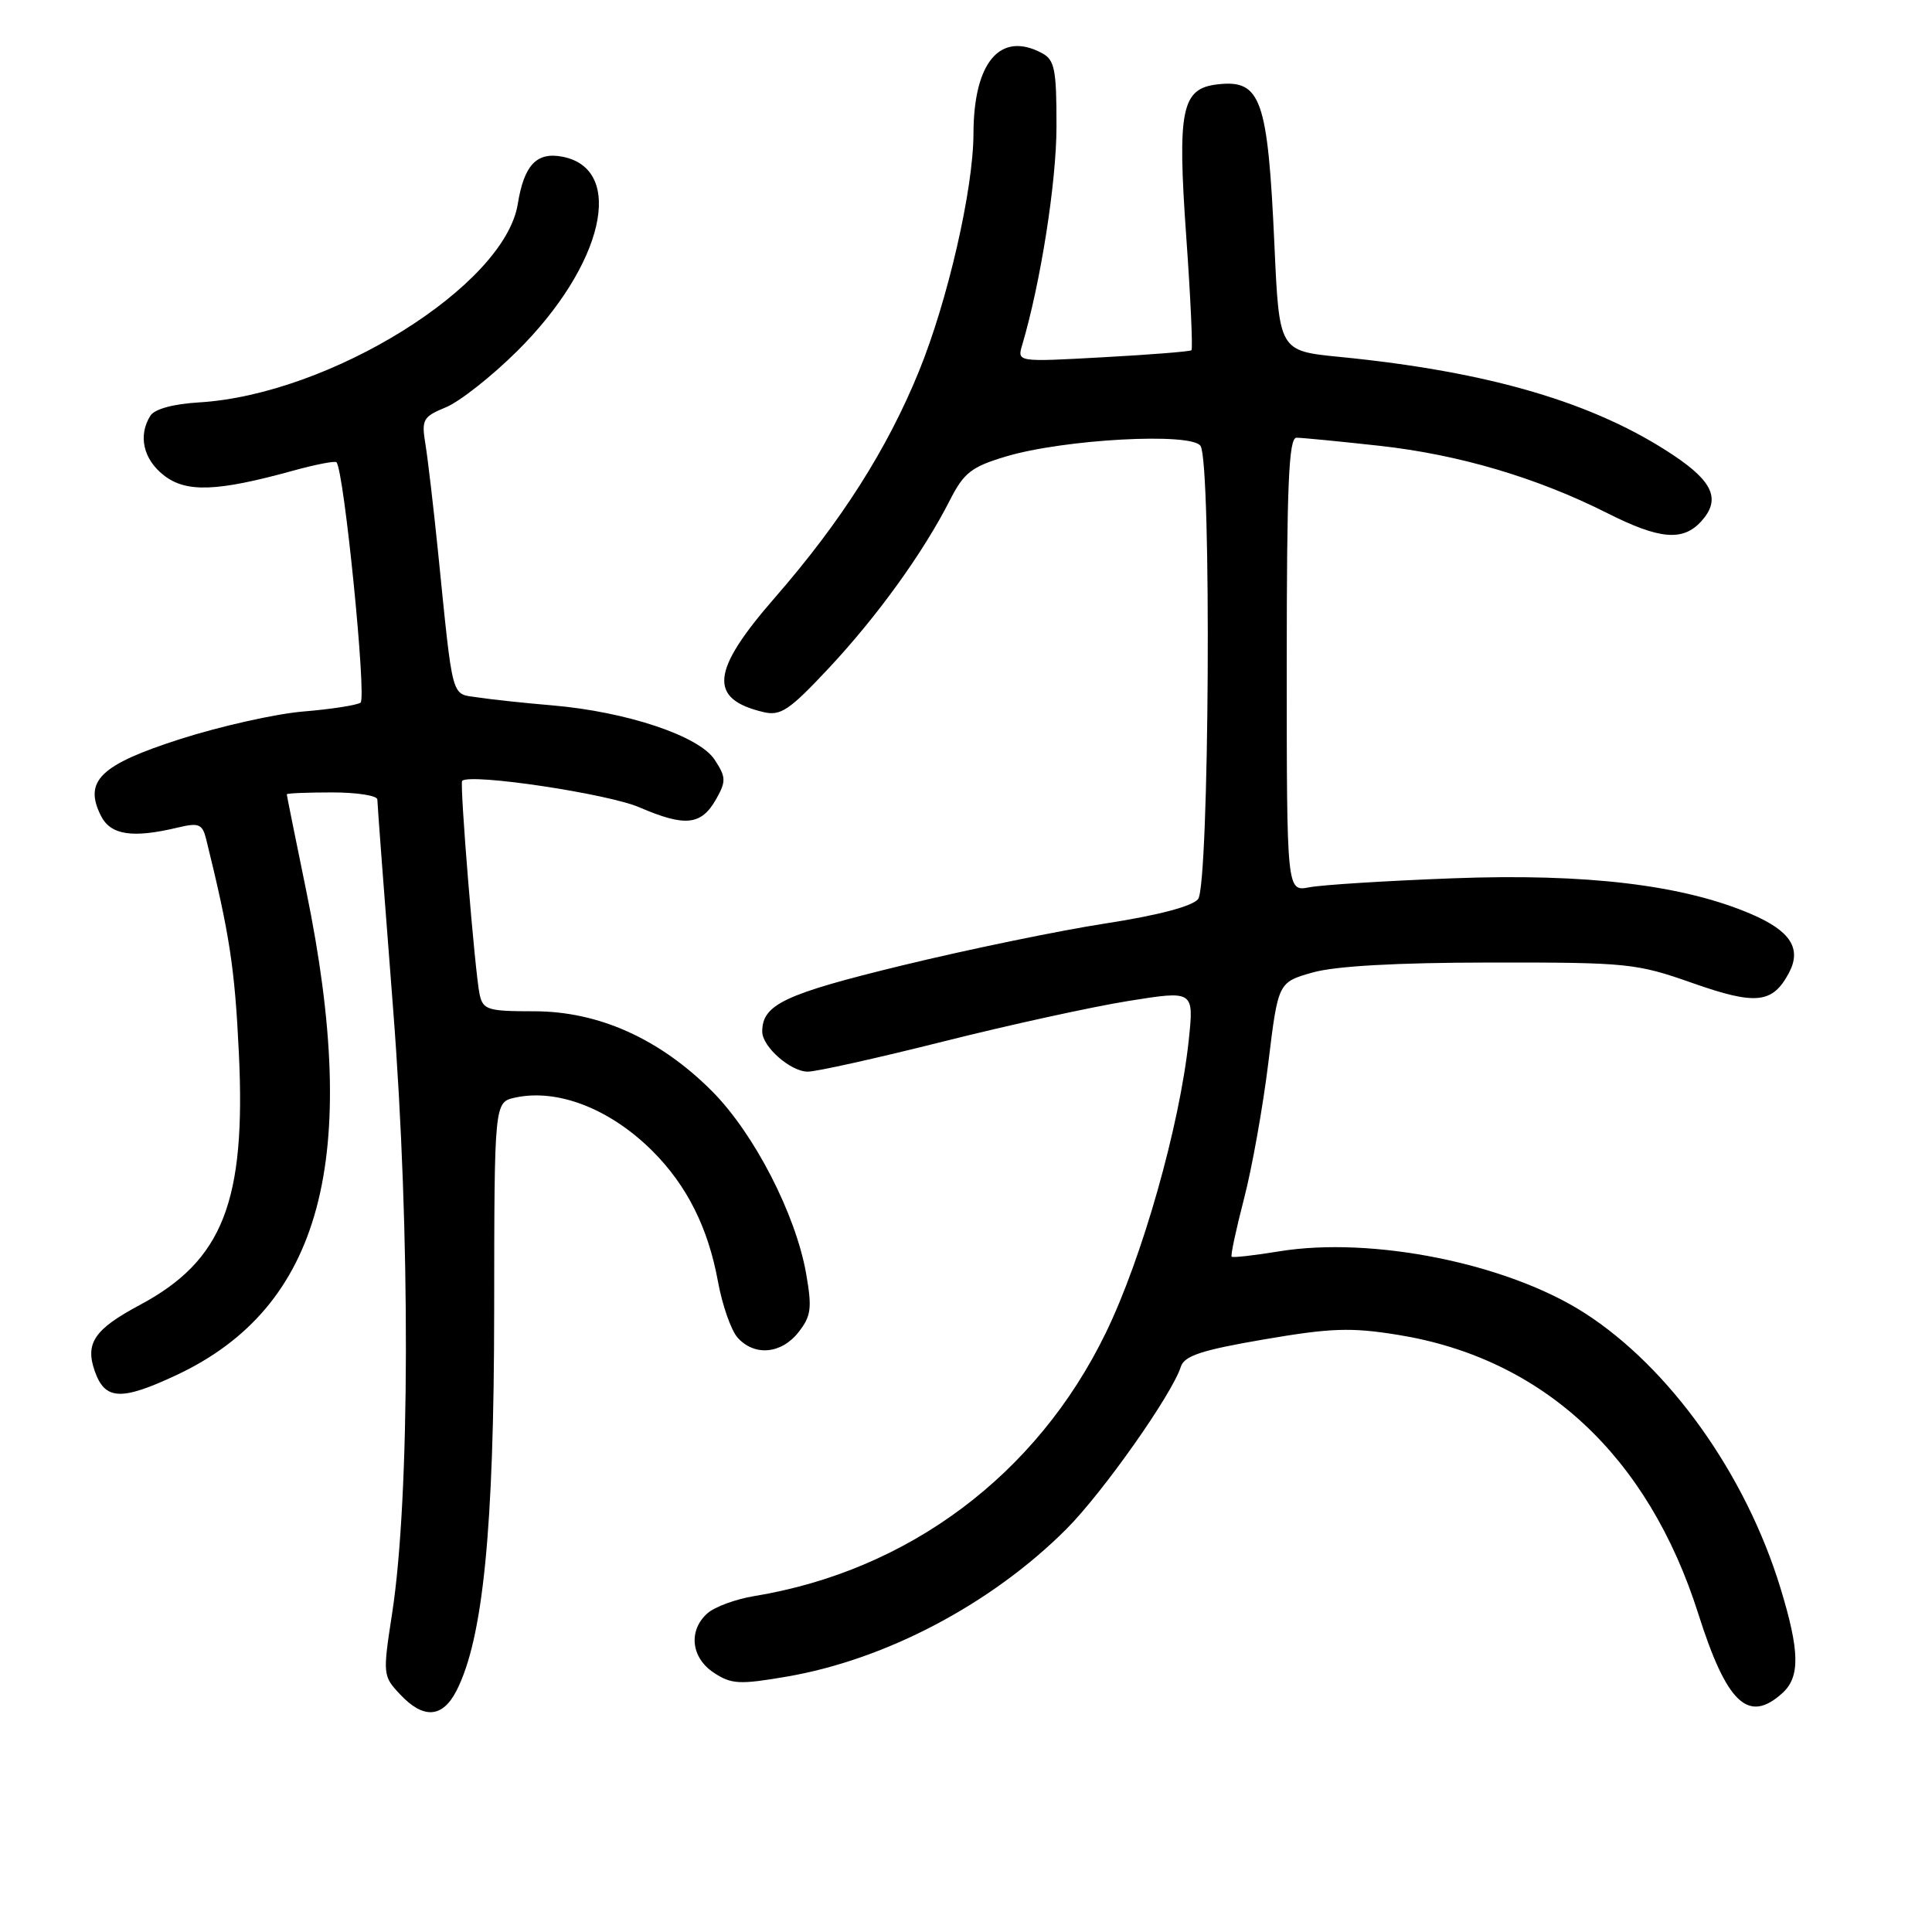 <?xml version="1.0" encoding="UTF-8" standalone="no"?>
<!DOCTYPE svg PUBLIC "-//W3C//DTD SVG 1.1//EN" "http://www.w3.org/Graphics/SVG/1.1/DTD/svg11.dtd" >
<svg xmlns="http://www.w3.org/2000/svg" xmlns:xlink="http://www.w3.org/1999/xlink" version="1.1" viewBox="0 0 256 256">
 <g >
 <path fill="currentColor"
d=" M 60.46 224.08 C 64.00 217.23 65.46 202.63 65.48 173.77 C 65.50 146.05 65.50 146.05 68.25 145.44 C 73.89 144.21 80.85 146.92 86.48 152.54 C 91.02 157.09 93.83 162.68 95.13 169.79 C 95.70 172.93 96.88 176.29 97.74 177.25 C 99.97 179.73 103.53 179.42 105.80 176.53 C 107.48 174.39 107.62 173.36 106.82 168.78 C 105.44 160.90 99.93 150.20 94.37 144.61 C 87.44 137.65 79.32 134.00 70.77 134.00 C 64.60 134.00 64.00 133.81 63.55 131.75 C 62.94 128.97 60.88 103.77 61.24 103.46 C 62.39 102.45 80.50 105.16 84.71 106.97 C 90.82 109.60 92.93 109.37 94.91 105.86 C 96.23 103.51 96.20 102.96 94.69 100.66 C 92.64 97.52 83.07 94.32 73.23 93.47 C 69.53 93.16 65.06 92.68 63.31 92.41 C 59.72 91.87 60.07 93.16 58.03 73.00 C 57.44 67.22 56.70 60.89 56.38 58.91 C 55.83 55.58 56.03 55.23 59.10 53.96 C 60.91 53.21 65.15 49.87 68.50 46.55 C 79.99 35.17 82.97 22.37 74.50 20.76 C 71.10 20.11 69.44 21.88 68.61 27.02 C 66.88 37.86 43.73 52.28 26.38 53.32 C 22.98 53.52 20.48 54.20 19.93 55.08 C 18.28 57.69 18.97 60.83 21.68 62.96 C 24.65 65.30 28.73 65.16 38.86 62.36 C 41.80 61.55 44.38 61.05 44.58 61.25 C 45.58 62.24 48.61 92.56 47.77 93.11 C 47.25 93.45 43.83 93.98 40.16 94.28 C 36.50 94.59 29.19 96.23 23.91 97.92 C 13.27 101.33 11.05 103.48 13.38 108.11 C 14.67 110.66 17.56 111.10 23.62 109.64 C 26.35 108.99 26.82 109.19 27.32 111.20 C 30.43 123.82 31.11 128.23 31.65 139.51 C 32.60 159.22 29.53 167.04 18.52 172.92 C 12.51 176.13 11.25 177.97 12.56 181.69 C 13.91 185.53 16.04 185.64 23.35 182.22 C 42.62 173.20 47.88 153.58 40.57 118.00 C 39.16 111.13 38.00 105.39 38.00 105.25 C 38.00 105.11 40.70 105.00 44.00 105.00 C 47.30 105.00 50.00 105.42 50.00 105.94 C 50.00 106.45 50.94 118.94 52.09 133.69 C 54.40 163.27 54.34 198.36 51.96 213.77 C 50.71 221.89 50.72 222.08 53.02 224.52 C 56.10 227.80 58.61 227.65 60.46 224.08 Z  M 236.17 224.35 C 238.55 222.20 238.48 218.78 235.90 210.36 C 231.30 195.34 221.22 181.20 209.95 173.97 C 199.73 167.41 181.82 163.80 169.50 165.81 C 166.20 166.35 163.37 166.67 163.20 166.52 C 163.04 166.37 163.78 162.93 164.83 158.87 C 165.89 154.82 167.34 146.70 168.06 140.83 C 169.36 130.16 169.36 130.16 173.93 128.86 C 176.94 128.01 184.99 127.55 197.50 127.54 C 215.70 127.52 216.83 127.64 224.30 130.27 C 232.65 133.21 234.87 132.98 237.03 128.94 C 238.76 125.71 237.28 123.37 232.07 121.13 C 223.05 117.25 210.21 115.71 192.50 116.38 C 183.70 116.71 175.15 117.25 173.50 117.57 C 170.50 118.15 170.50 118.15 170.50 88.08 C 170.50 64.19 170.77 58.00 171.79 58.00 C 172.50 58.00 177.45 58.48 182.79 59.07 C 193.32 60.23 203.68 63.30 213.01 68.01 C 219.91 71.49 223.01 71.75 225.43 69.07 C 228.01 66.22 227.03 63.87 221.81 60.37 C 211.36 53.37 197.40 49.25 177.50 47.29 C 169.50 46.50 169.50 46.50 168.87 32.50 C 167.99 13.05 167.09 10.51 161.32 11.18 C 156.56 11.72 155.99 14.50 157.18 31.30 C 157.76 39.44 158.07 46.24 157.87 46.41 C 157.67 46.58 152.39 47.00 146.14 47.34 C 134.78 47.97 134.78 47.97 135.44 45.73 C 137.88 37.51 139.98 24.19 139.99 16.79 C 140.00 9.18 139.75 7.94 138.07 7.04 C 132.54 4.08 129.01 8.24 128.99 17.72 C 128.97 25.08 125.58 39.84 121.76 49.21 C 117.54 59.56 111.44 69.13 102.66 79.21 C 94.20 88.91 93.83 92.61 101.14 94.35 C 103.44 94.90 104.57 94.14 109.85 88.50 C 116.27 81.63 122.33 73.23 125.86 66.29 C 127.71 62.65 128.71 61.86 133.25 60.50 C 140.92 58.19 157.92 57.27 159.08 59.09 C 160.55 61.41 160.24 117.33 158.75 119.14 C 157.96 120.10 153.42 121.29 146.50 122.36 C 140.45 123.29 128.33 125.79 119.56 127.92 C 103.94 131.72 101.00 133.10 101.00 136.69 C 101.00 138.70 104.76 142.00 107.04 142.00 C 108.17 142.00 116.22 140.21 124.93 138.02 C 133.63 135.83 144.69 133.41 149.48 132.64 C 158.21 131.24 158.21 131.24 157.51 137.87 C 156.30 149.22 151.35 166.70 146.51 176.64 C 137.38 195.42 120.38 208.13 99.94 211.49 C 97.50 211.89 94.71 212.91 93.75 213.76 C 91.17 216.04 91.56 219.67 94.61 221.66 C 96.92 223.18 98.01 223.23 104.25 222.16 C 117.39 219.91 131.38 212.53 141.30 202.61 C 146.14 197.76 155.30 184.77 156.47 181.09 C 156.93 179.65 159.24 178.89 167.48 177.48 C 176.35 175.96 179.00 175.87 185.21 176.87 C 204.46 179.97 218.38 192.89 225.03 213.83 C 228.81 225.73 231.66 228.43 236.17 224.35 Z "/>
</g>
</svg>